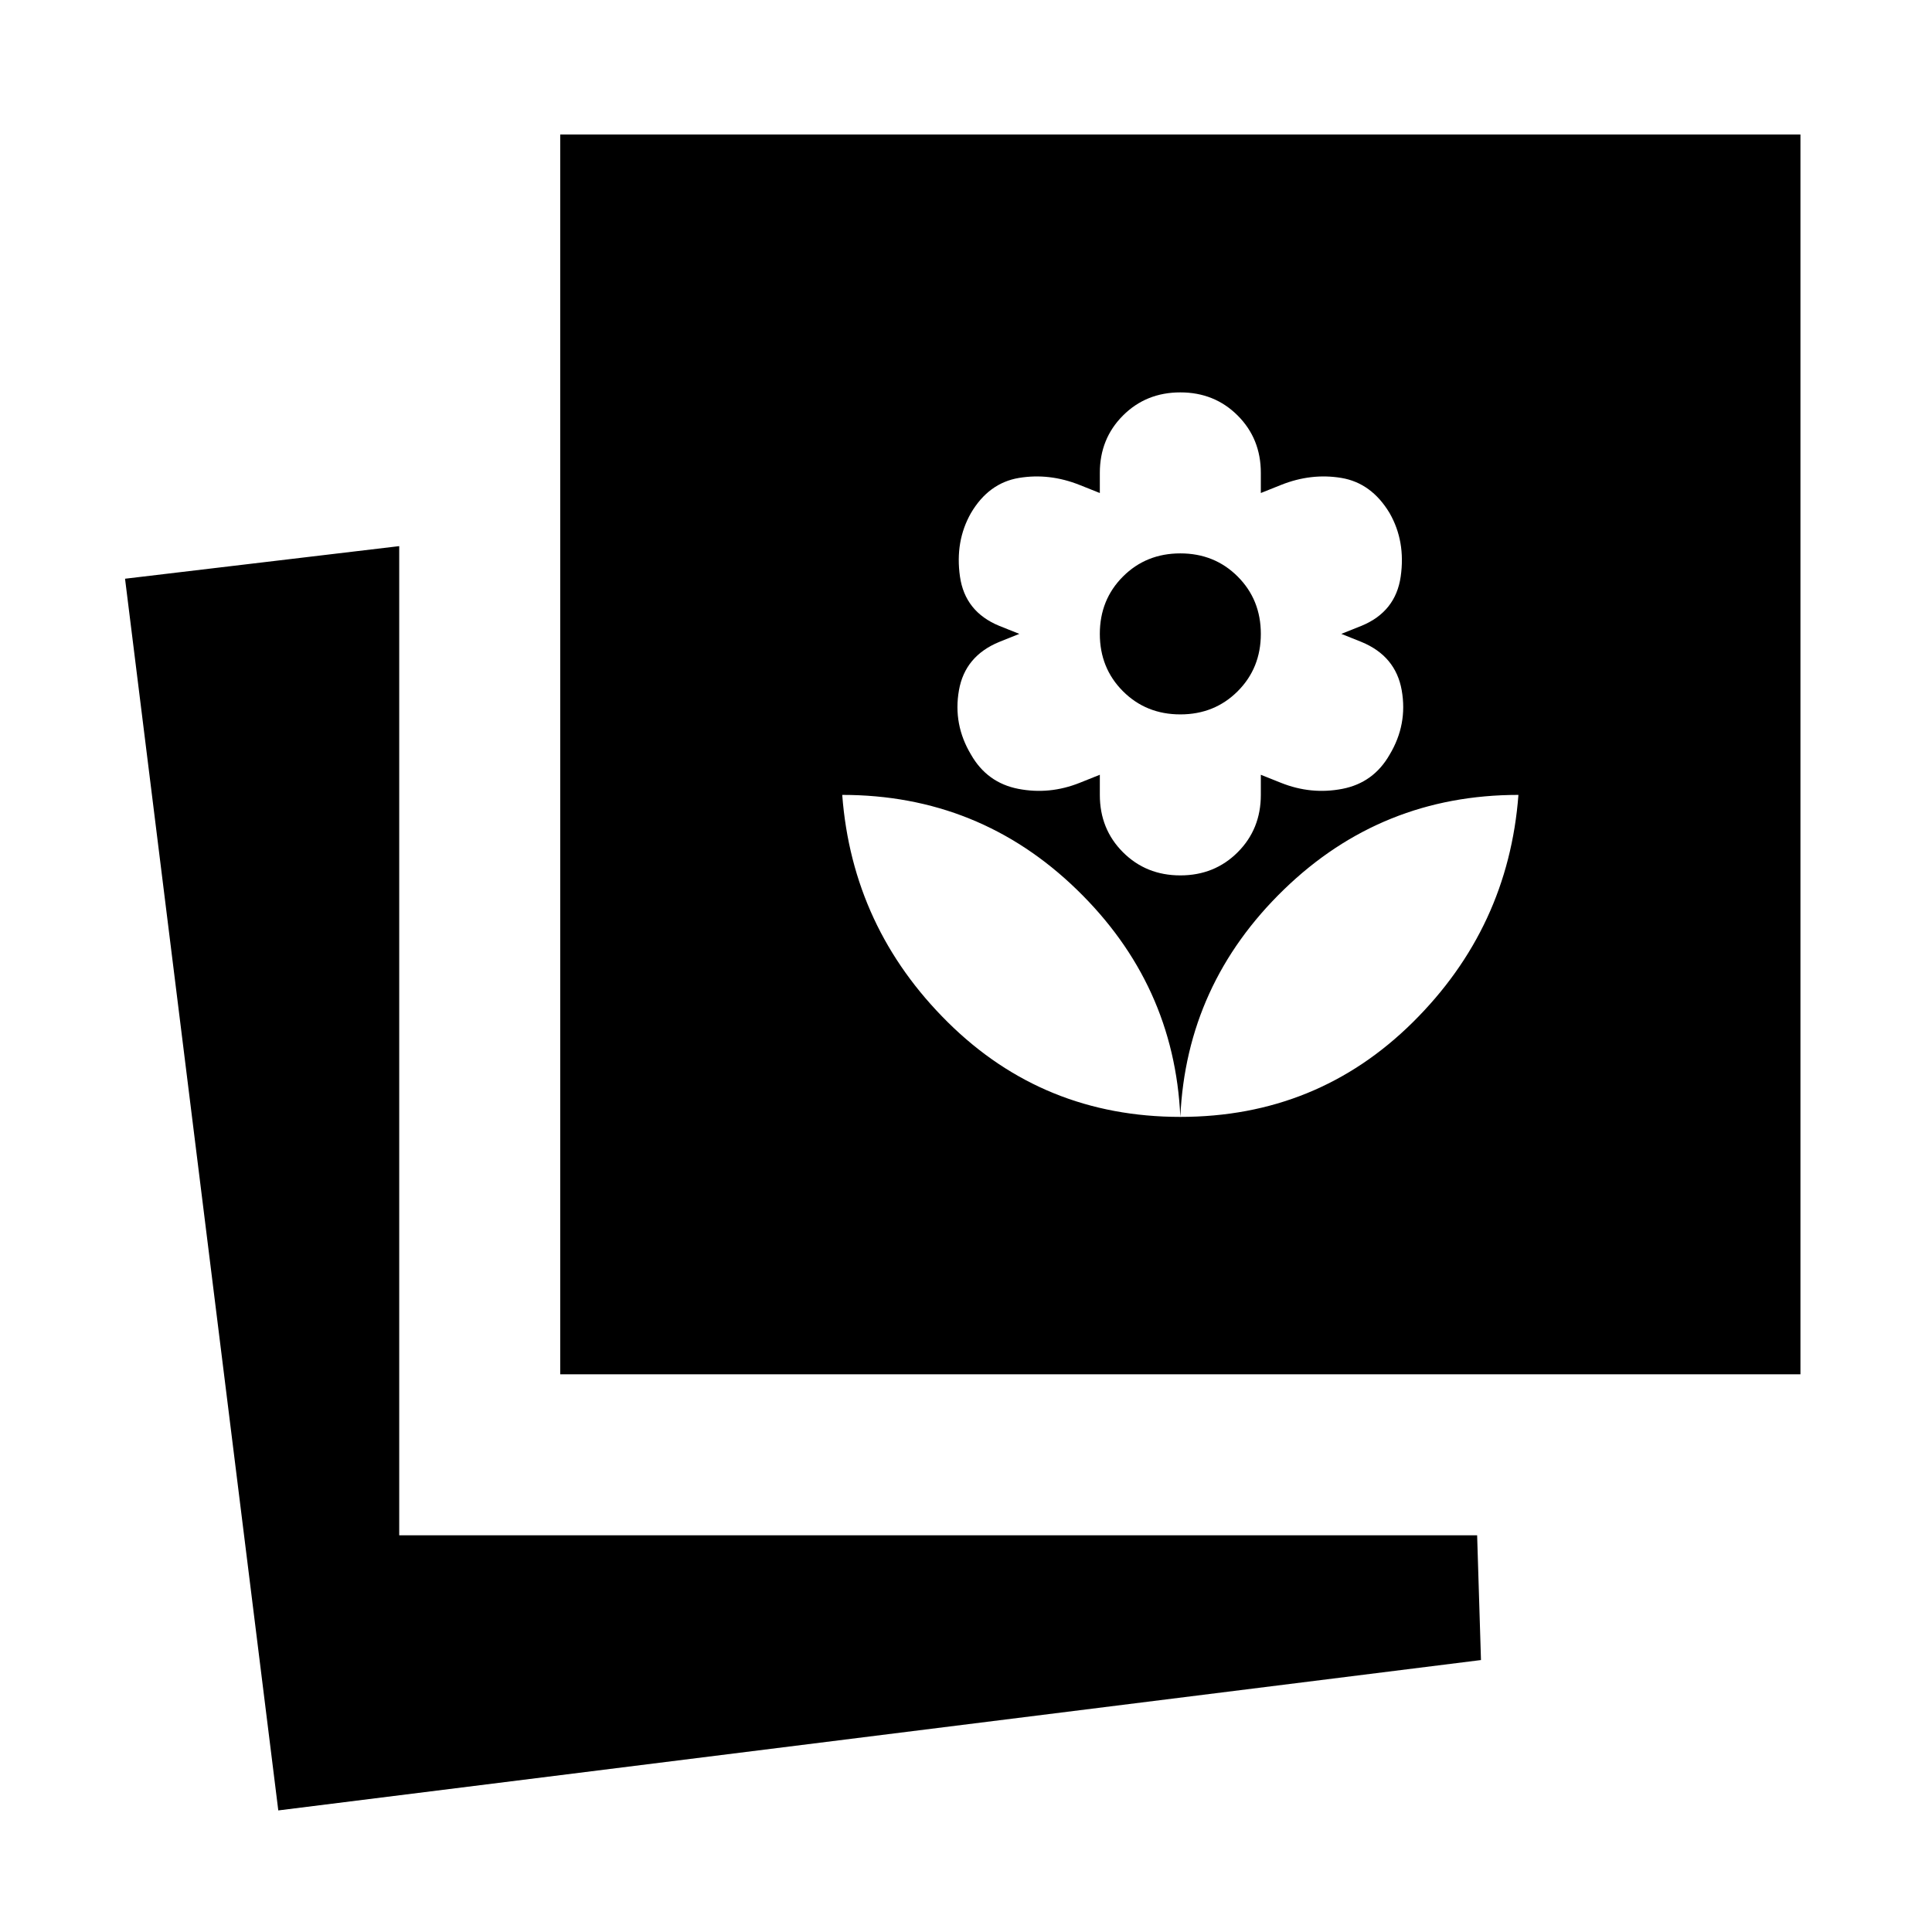 <svg xmlns="http://www.w3.org/2000/svg" height="24" viewBox="0 -960 960 960" width="24"><path d="M138.282-60.413 62.13-672.435l136.24-16.195v491.5h535.608l1.913 62-597.609 74.717ZM278.37-277.13v-616.022h616.261v616.022H278.37ZM586.5-405.022q68 0 115.5-47t52.5-113q-68 0-116.5 47t-51.5 113Zm0 0q-3-66-51.5-113t-116.5-47q5 66 52.5 113t115.5 47Zm0-120q17 0 28.5-11.5t11.5-28.5v-10l10 4q15 6 30.5 3t23.5-17q9-15 6-32t-20-24l-10-4 10-4q17-7 19.5-24.5t-5.5-31.5q-9-15-24-17.5t-30 3.5l-10 4v-10q0-17-11.5-28.5t-28.5-11.5q-17 0-28.5 11.5t-11.5 28.5v10l-10.043-4q-15.066-6-30.131-3.5t-23.886 17.5q-7.94 14-5.44 31.5t19.5 24.5l10 4-10 4q-17 7-20 24t6 32q8 14 23.5 17t30.5-3l10-4v10q0 17 11.5 28.5t28.5 11.5Zm0-80q-17 0-28.5-11.5t-11.5-28.5q0-17 11.5-28.5t28.5-11.5q17 0 28.5 11.5t11.5 28.5q0 17-11.5 28.5t-28.5 11.5Z"/></svg>